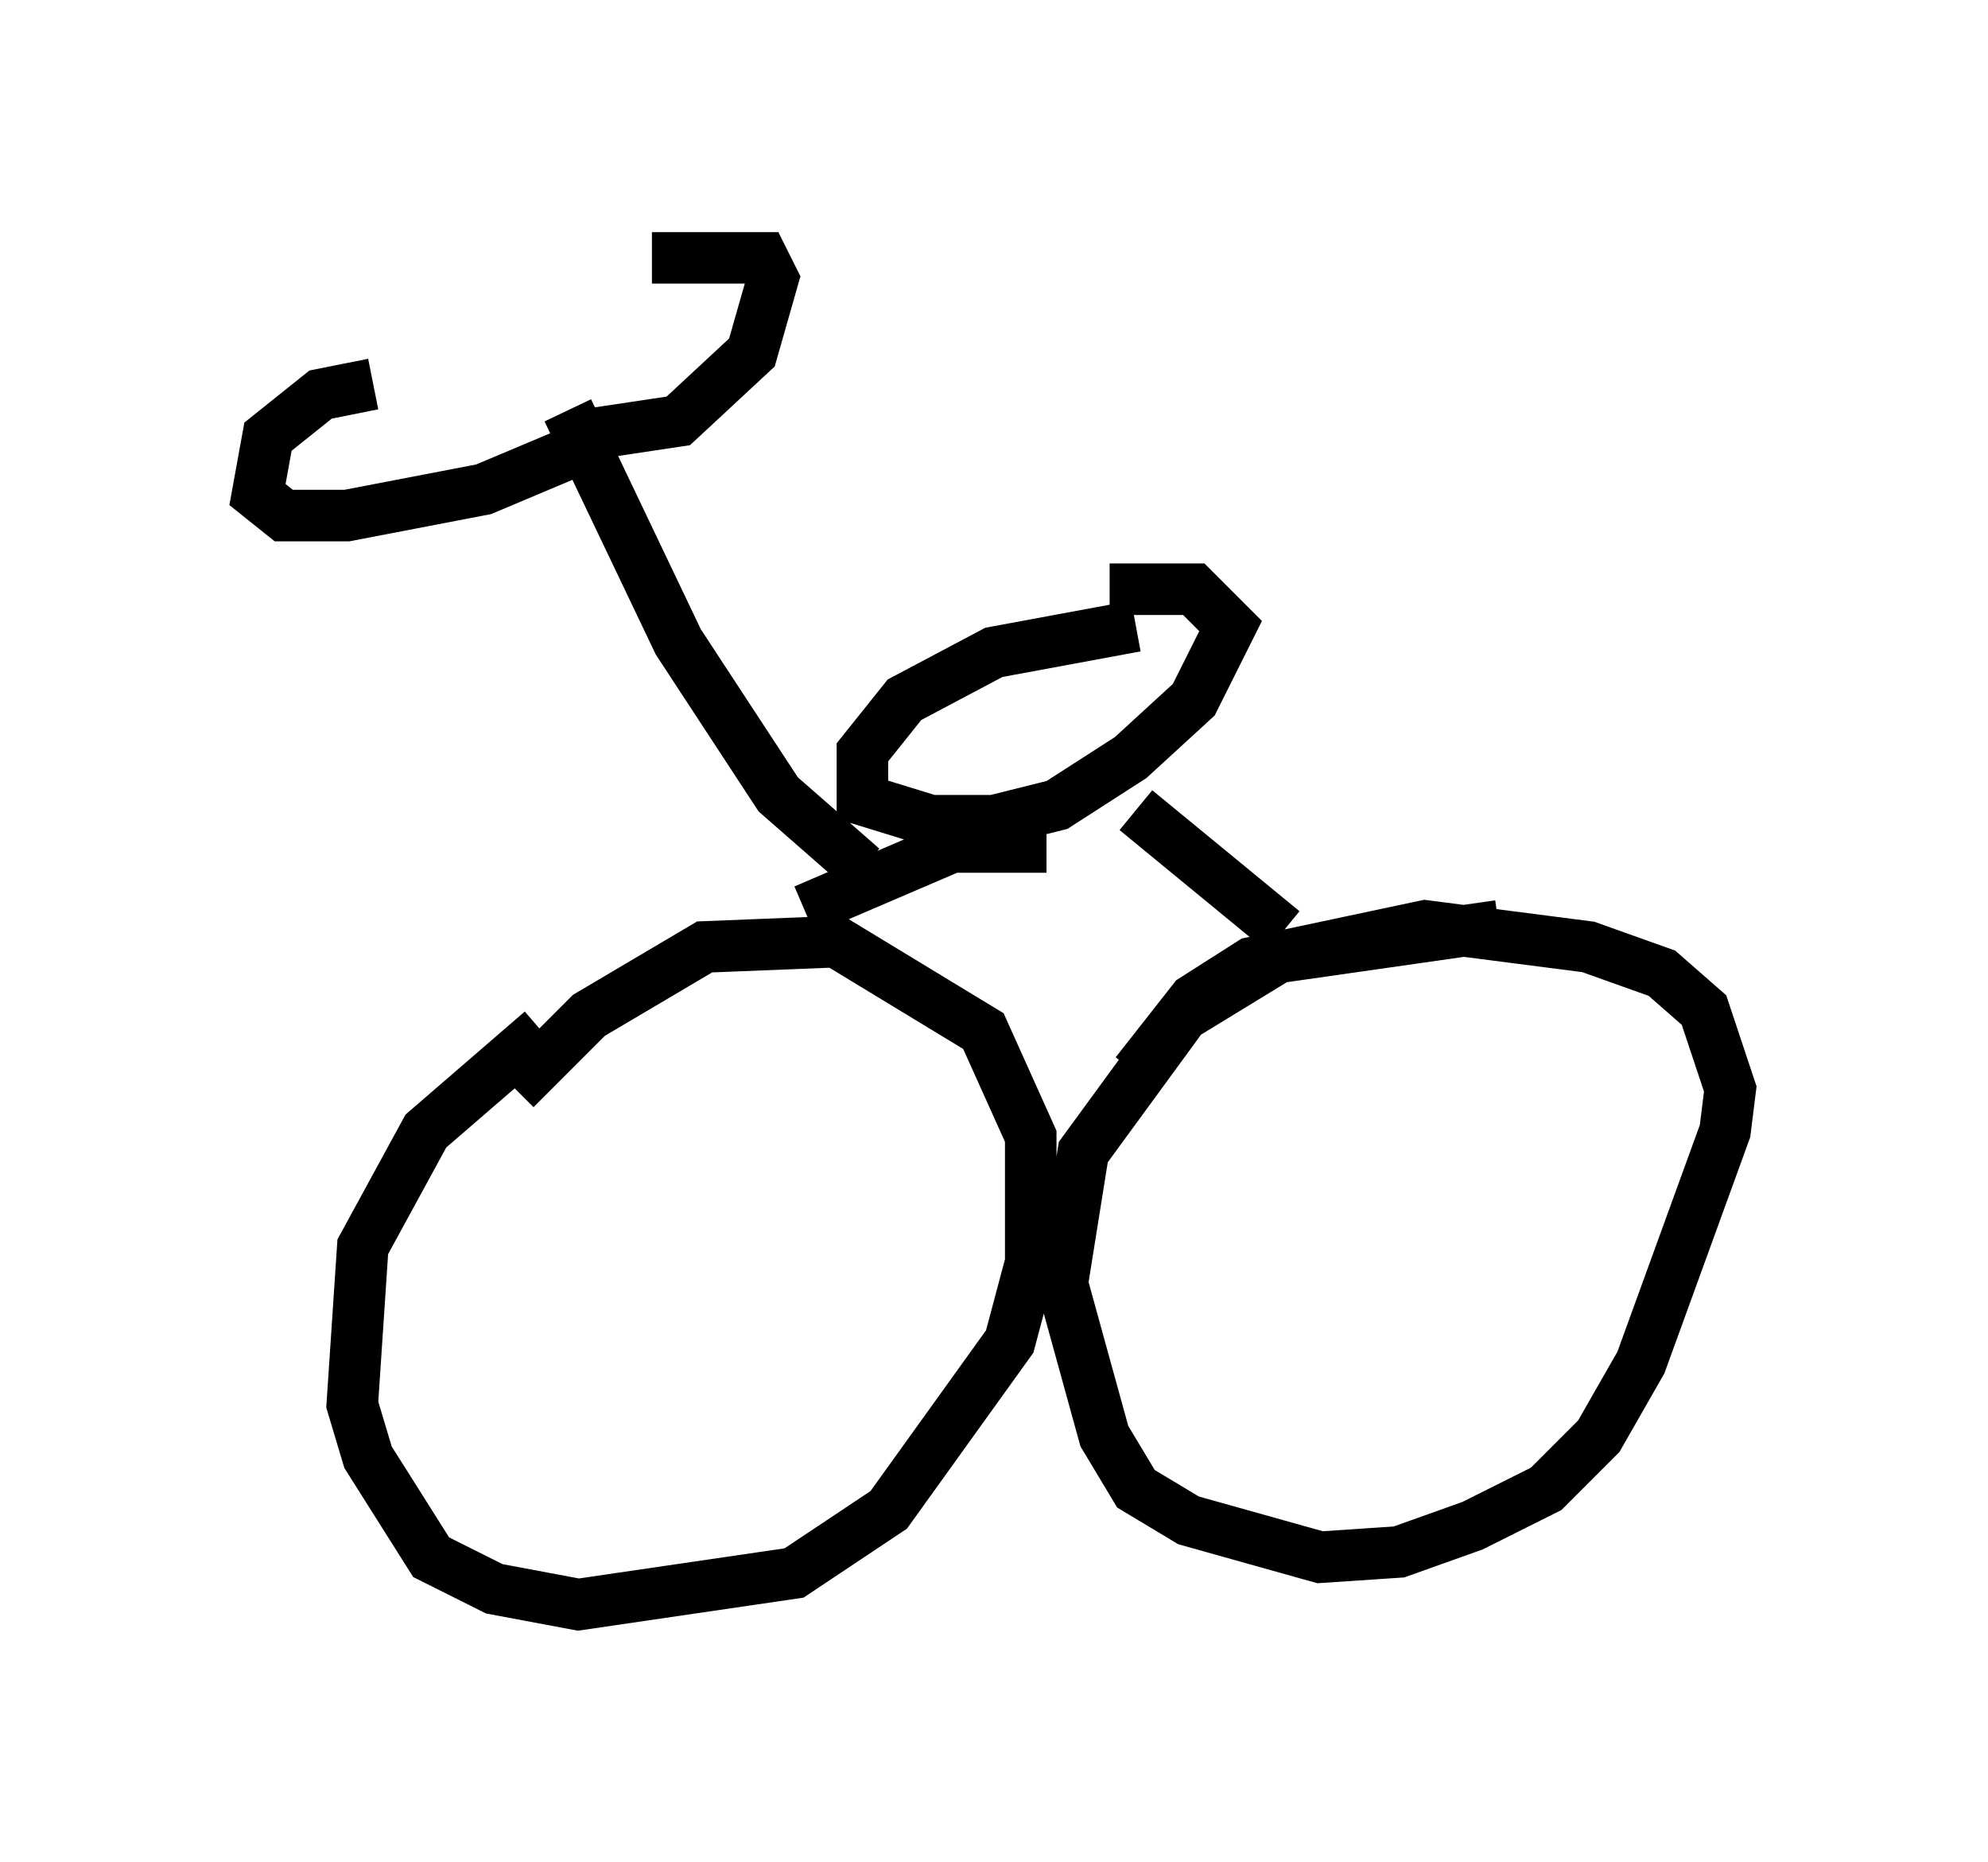 <?xml version="1.0" encoding="utf-8" ?>
<svg baseProfile="full" height="36.134" version="1.1" width="38.584" xmlns="http://www.w3.org/2000/svg" xmlns:ev="http://www.w3.org/2001/xml-events" xmlns:xlink="http://www.w3.org/1999/xlink"><defs /><rect fill="white" height="36.134" width="38.584" x="0" y="0" /><path d="M12.35, 19.598 m-1.838, 0.408 l-2.246, 1.94 -1.225, 2.246 l-0.204, 3.063 0.306, 1.021 l1.225, 1.94 1.225, 0.613 l1.633, 0.306 4.185, -0.613 l1.838, -1.225 2.348, -3.267 l0.408, -1.531 0.0, -2.45 l-0.919, -2.042 -2.858, -1.735 l-2.552, 0.102 -2.246, 1.327 l-1.429, 1.429 m19.09, -3.165 l-4.288, 0.613 -1.838, 1.123 l-1.94, 2.654 -0.408, 2.552 l0.817, 2.96 0.613, 1.021 l1.021, 0.613 2.552, 0.715 l1.531, -0.102 1.429, -0.51 l1.429, -0.715 1.021, -1.021 l0.817, -1.429 1.633, -4.492 l0.102, -0.817 -0.51, -1.531 l-0.817, -0.715 -1.429, -0.51 l-3.165, -0.408 -3.369, 0.715 l-1.123, 0.715 -1.123, 1.429 m0.0, -8.677 l-2.756, 0.51 -1.735, 0.919 l-0.817, 1.021 0.0, 0.919 l1.327, 0.408 1.225, 0.0 l1.225, -0.306 1.429, -0.919 l1.225, -1.123 0.715, -1.429 l-0.715, -0.715 -1.633, 0.0 m-1.225, 5.002 l-1.838, 0.0 -2.858, 1.225 m6.431, -1.94 l2.858, 2.348 m-8.167, -1.225 l-1.633, -1.429 -1.94, -2.96 l-2.144, -4.492 m0.306, 0.715 l-1.94, 0.817 -2.654, 0.51 l-1.225, 0.0 -0.51, -0.408 l0.204, -1.123 1.021, -0.817 l1.021, -0.204 m3.879, 1.021 l2.042, -0.306 1.429, -1.327 l0.408, -1.429 -0.204, -0.408 l-2.144, 0.0 " fill="none" stroke="black" stroke-width="1" /></svg>